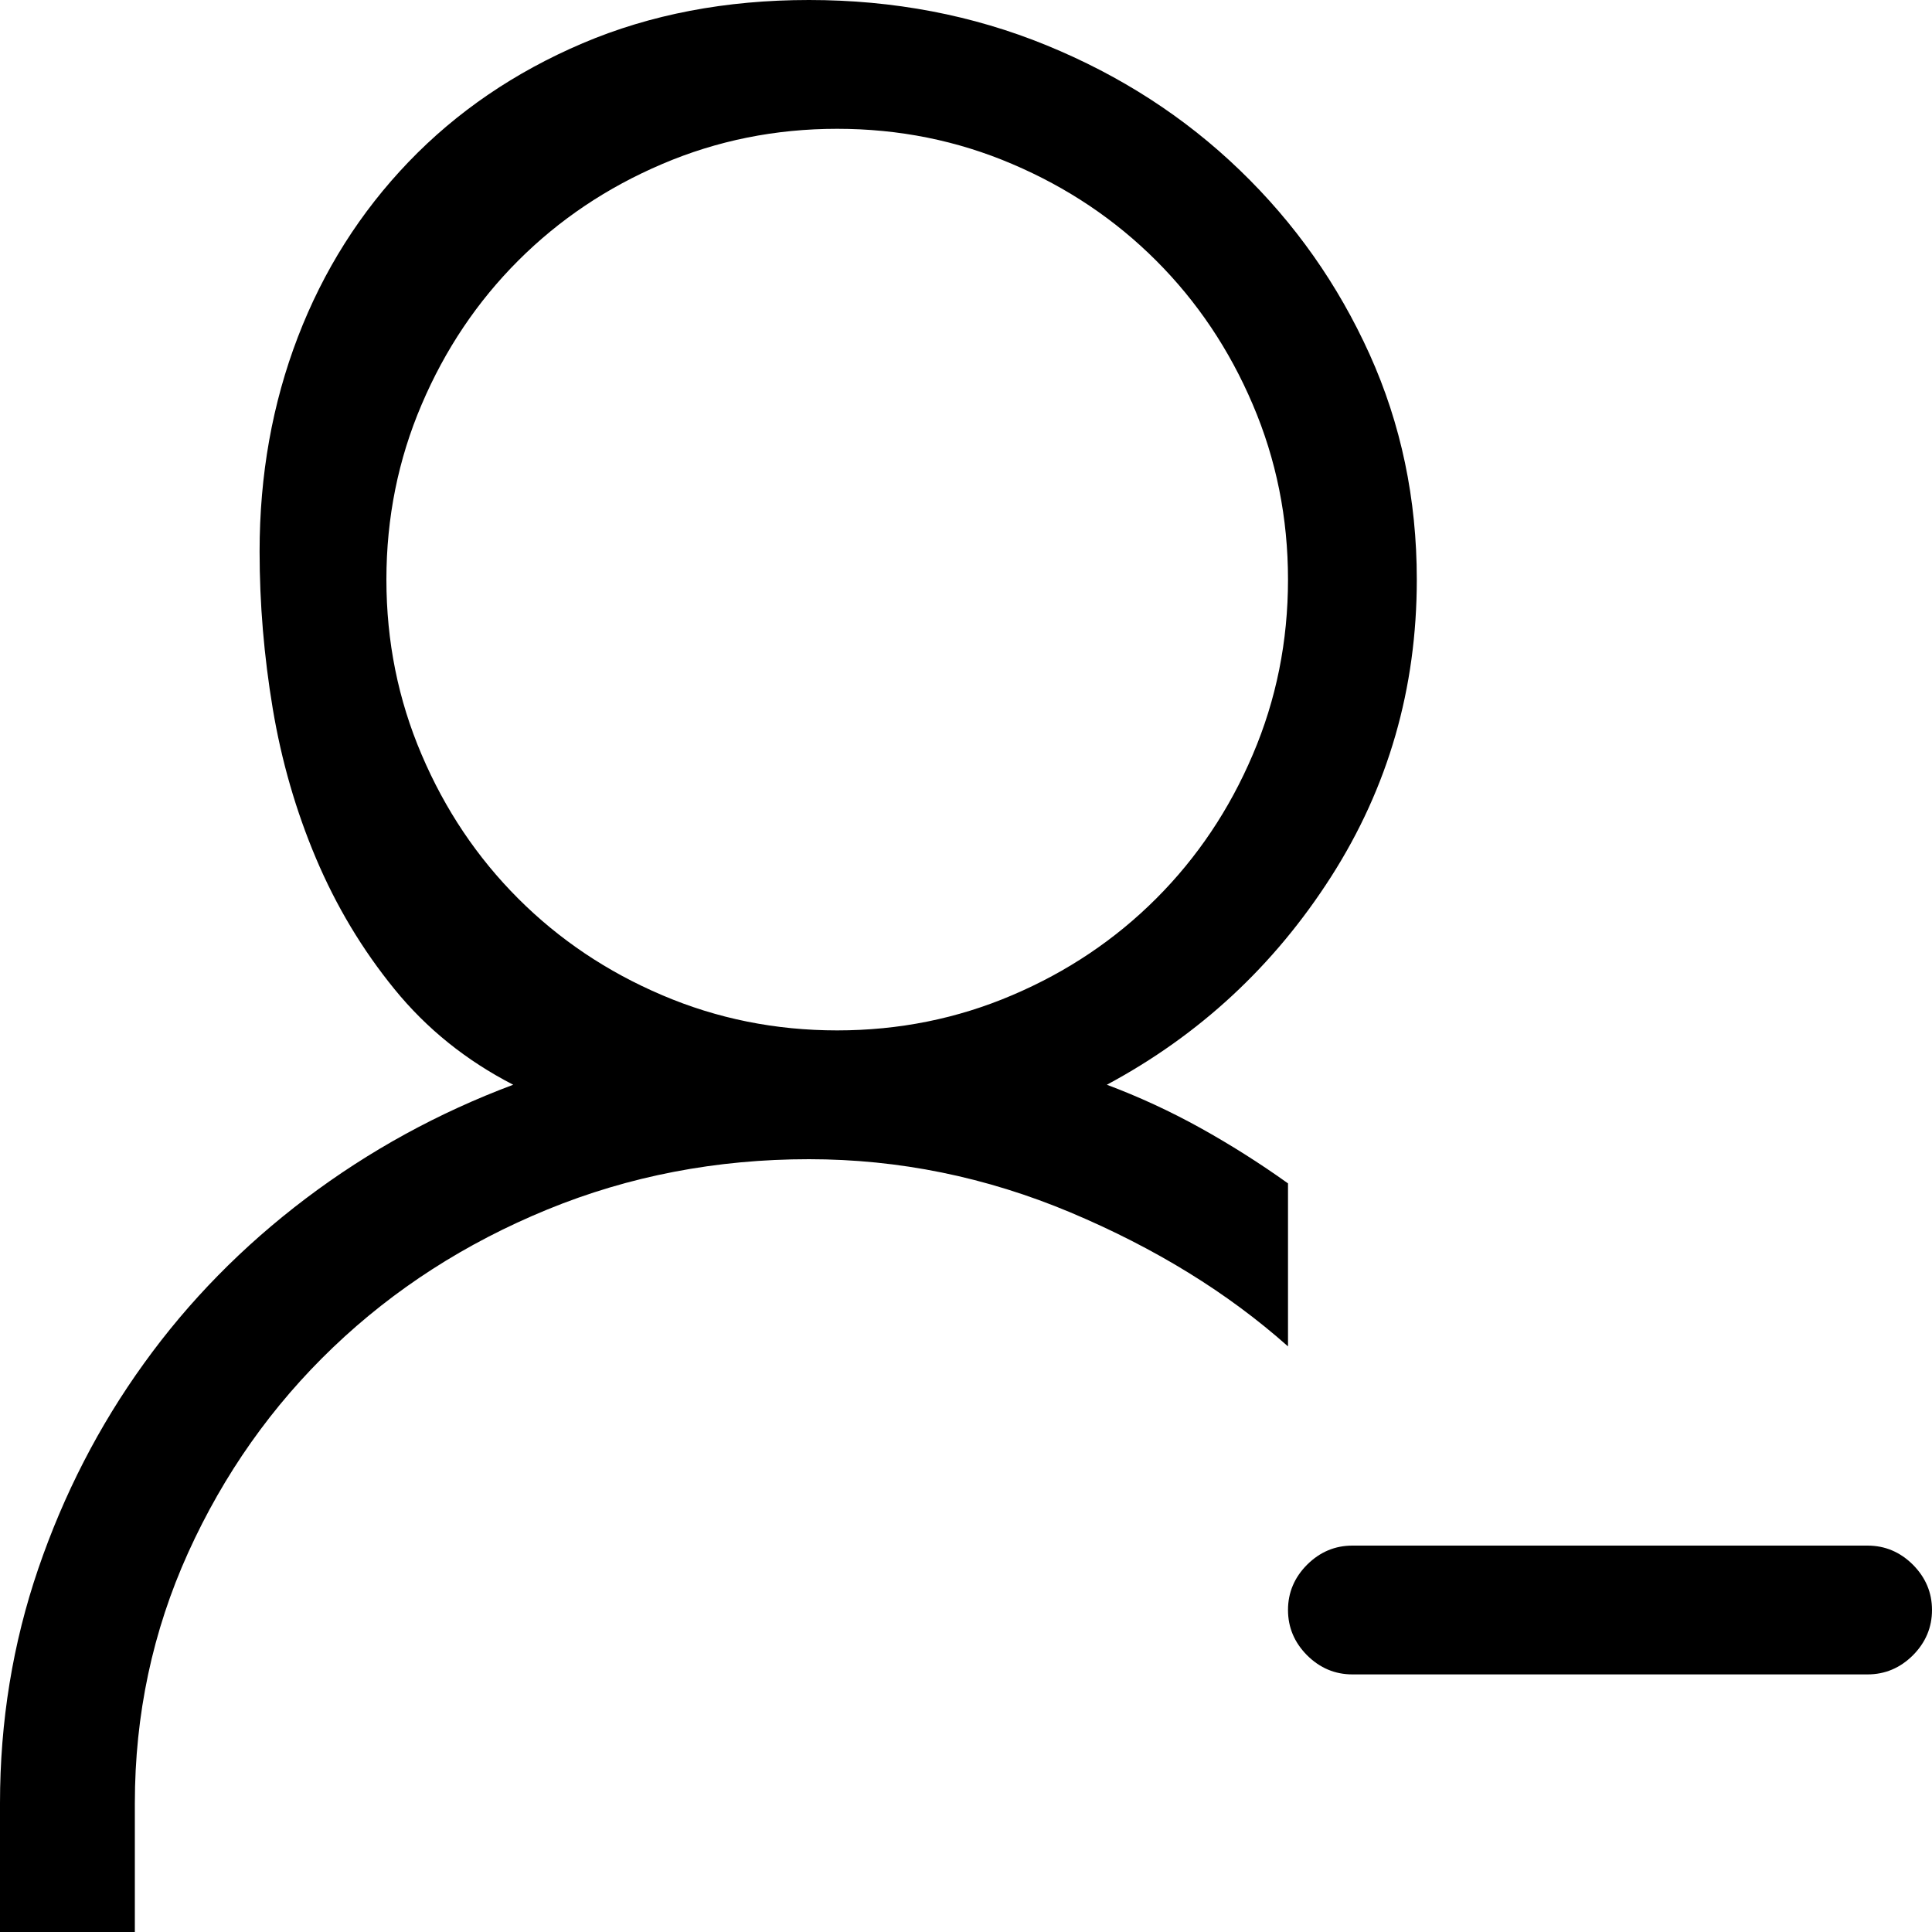 <svg width="28.125" height="28.125" viewBox="1.875 -54.375 28.125 28.125" xmlns="http://www.w3.org/2000/svg"><path d="M20.625 -37.148C20.215 -37.441 19.79 -37.71 19.351 -37.954C18.911 -38.198 18.457 -38.408 17.988 -38.584C19.336 -39.307 20.425 -40.317 21.255 -41.616C22.085 -42.915 22.5 -44.355 22.5 -45.938C22.5 -47.109 22.271 -48.203 21.812 -49.219C21.353 -50.234 20.723 -51.128 19.922 -51.899C19.121 -52.671 18.184 -53.276 17.109 -53.716C16.035 -54.155 14.883 -54.375 13.652 -54.375C12.441 -54.375 11.343 -54.165 10.356 -53.745C9.37 -53.325 8.525 -52.749 7.822 -52.017C7.119 -51.284 6.582 -50.435 6.211 -49.468C5.84 -48.501 5.654 -47.461 5.654 -46.348C5.654 -45.586 5.718 -44.824 5.845 -44.062C5.972 -43.301 6.182 -42.573 6.475 -41.88C6.768 -41.187 7.148 -40.552 7.617 -39.976C8.086 -39.399 8.662 -38.936 9.346 -38.584C8.252 -38.174 7.246 -37.622 6.328 -36.929C5.41 -36.235 4.624 -35.435 3.97 -34.526C3.315 -33.618 2.803 -32.622 2.432 -31.538C2.061 -30.454 1.875 -29.316 1.875 -28.125L1.875 -26.25L3.838 -26.25L3.838 -28.125C3.838 -29.414 4.097 -30.63 4.614 -31.772C5.132 -32.915 5.835 -33.911 6.724 -34.761C7.612 -35.61 8.652 -36.279 9.844 -36.768C11.035 -37.256 12.305 -37.5 13.652 -37.5C14.961 -37.5 16.23 -37.241 17.461 -36.724C18.691 -36.206 19.746 -35.557 20.625 -34.775ZM7.5 -45.938C7.5 -46.836 7.671 -47.686 8.013 -48.486C8.354 -49.287 8.823 -49.985 9.419 -50.581C10.015 -51.177 10.713 -51.646 11.514 -51.987C12.314 -52.329 13.164 -52.5 14.062 -52.5C14.961 -52.5 15.811 -52.329 16.611 -51.987C17.412 -51.646 18.11 -51.177 18.706 -50.581C19.302 -49.985 19.771 -49.287 20.112 -48.486C20.454 -47.686 20.625 -46.836 20.625 -45.938C20.625 -45.039 20.454 -44.189 20.112 -43.389C19.771 -42.588 19.302 -41.89 18.706 -41.294C18.11 -40.698 17.412 -40.229 16.611 -39.888C15.811 -39.546 14.961 -39.375 14.062 -39.375C13.164 -39.375 12.314 -39.546 11.514 -39.888C10.713 -40.229 10.015 -40.698 9.419 -41.294C8.823 -41.89 8.354 -42.588 8.013 -43.389C7.671 -44.189 7.5 -45.039 7.5 -45.938ZM29.062 -31.875L21.562 -31.875C21.309 -31.875 21.089 -31.782 20.903 -31.597C20.718 -31.411 20.625 -31.191 20.625 -30.938C20.625 -30.684 20.718 -30.464 20.903 -30.278C21.089 -30.093 21.309 -30 21.562 -30L29.062 -30C29.316 -30 29.536 -30.093 29.722 -30.278C29.907 -30.464 30 -30.684 30 -30.938C30 -31.191 29.907 -31.411 29.722 -31.597C29.536 -31.782 29.316 -31.875 29.062 -31.875ZM29.062 -31.875"></path></svg>